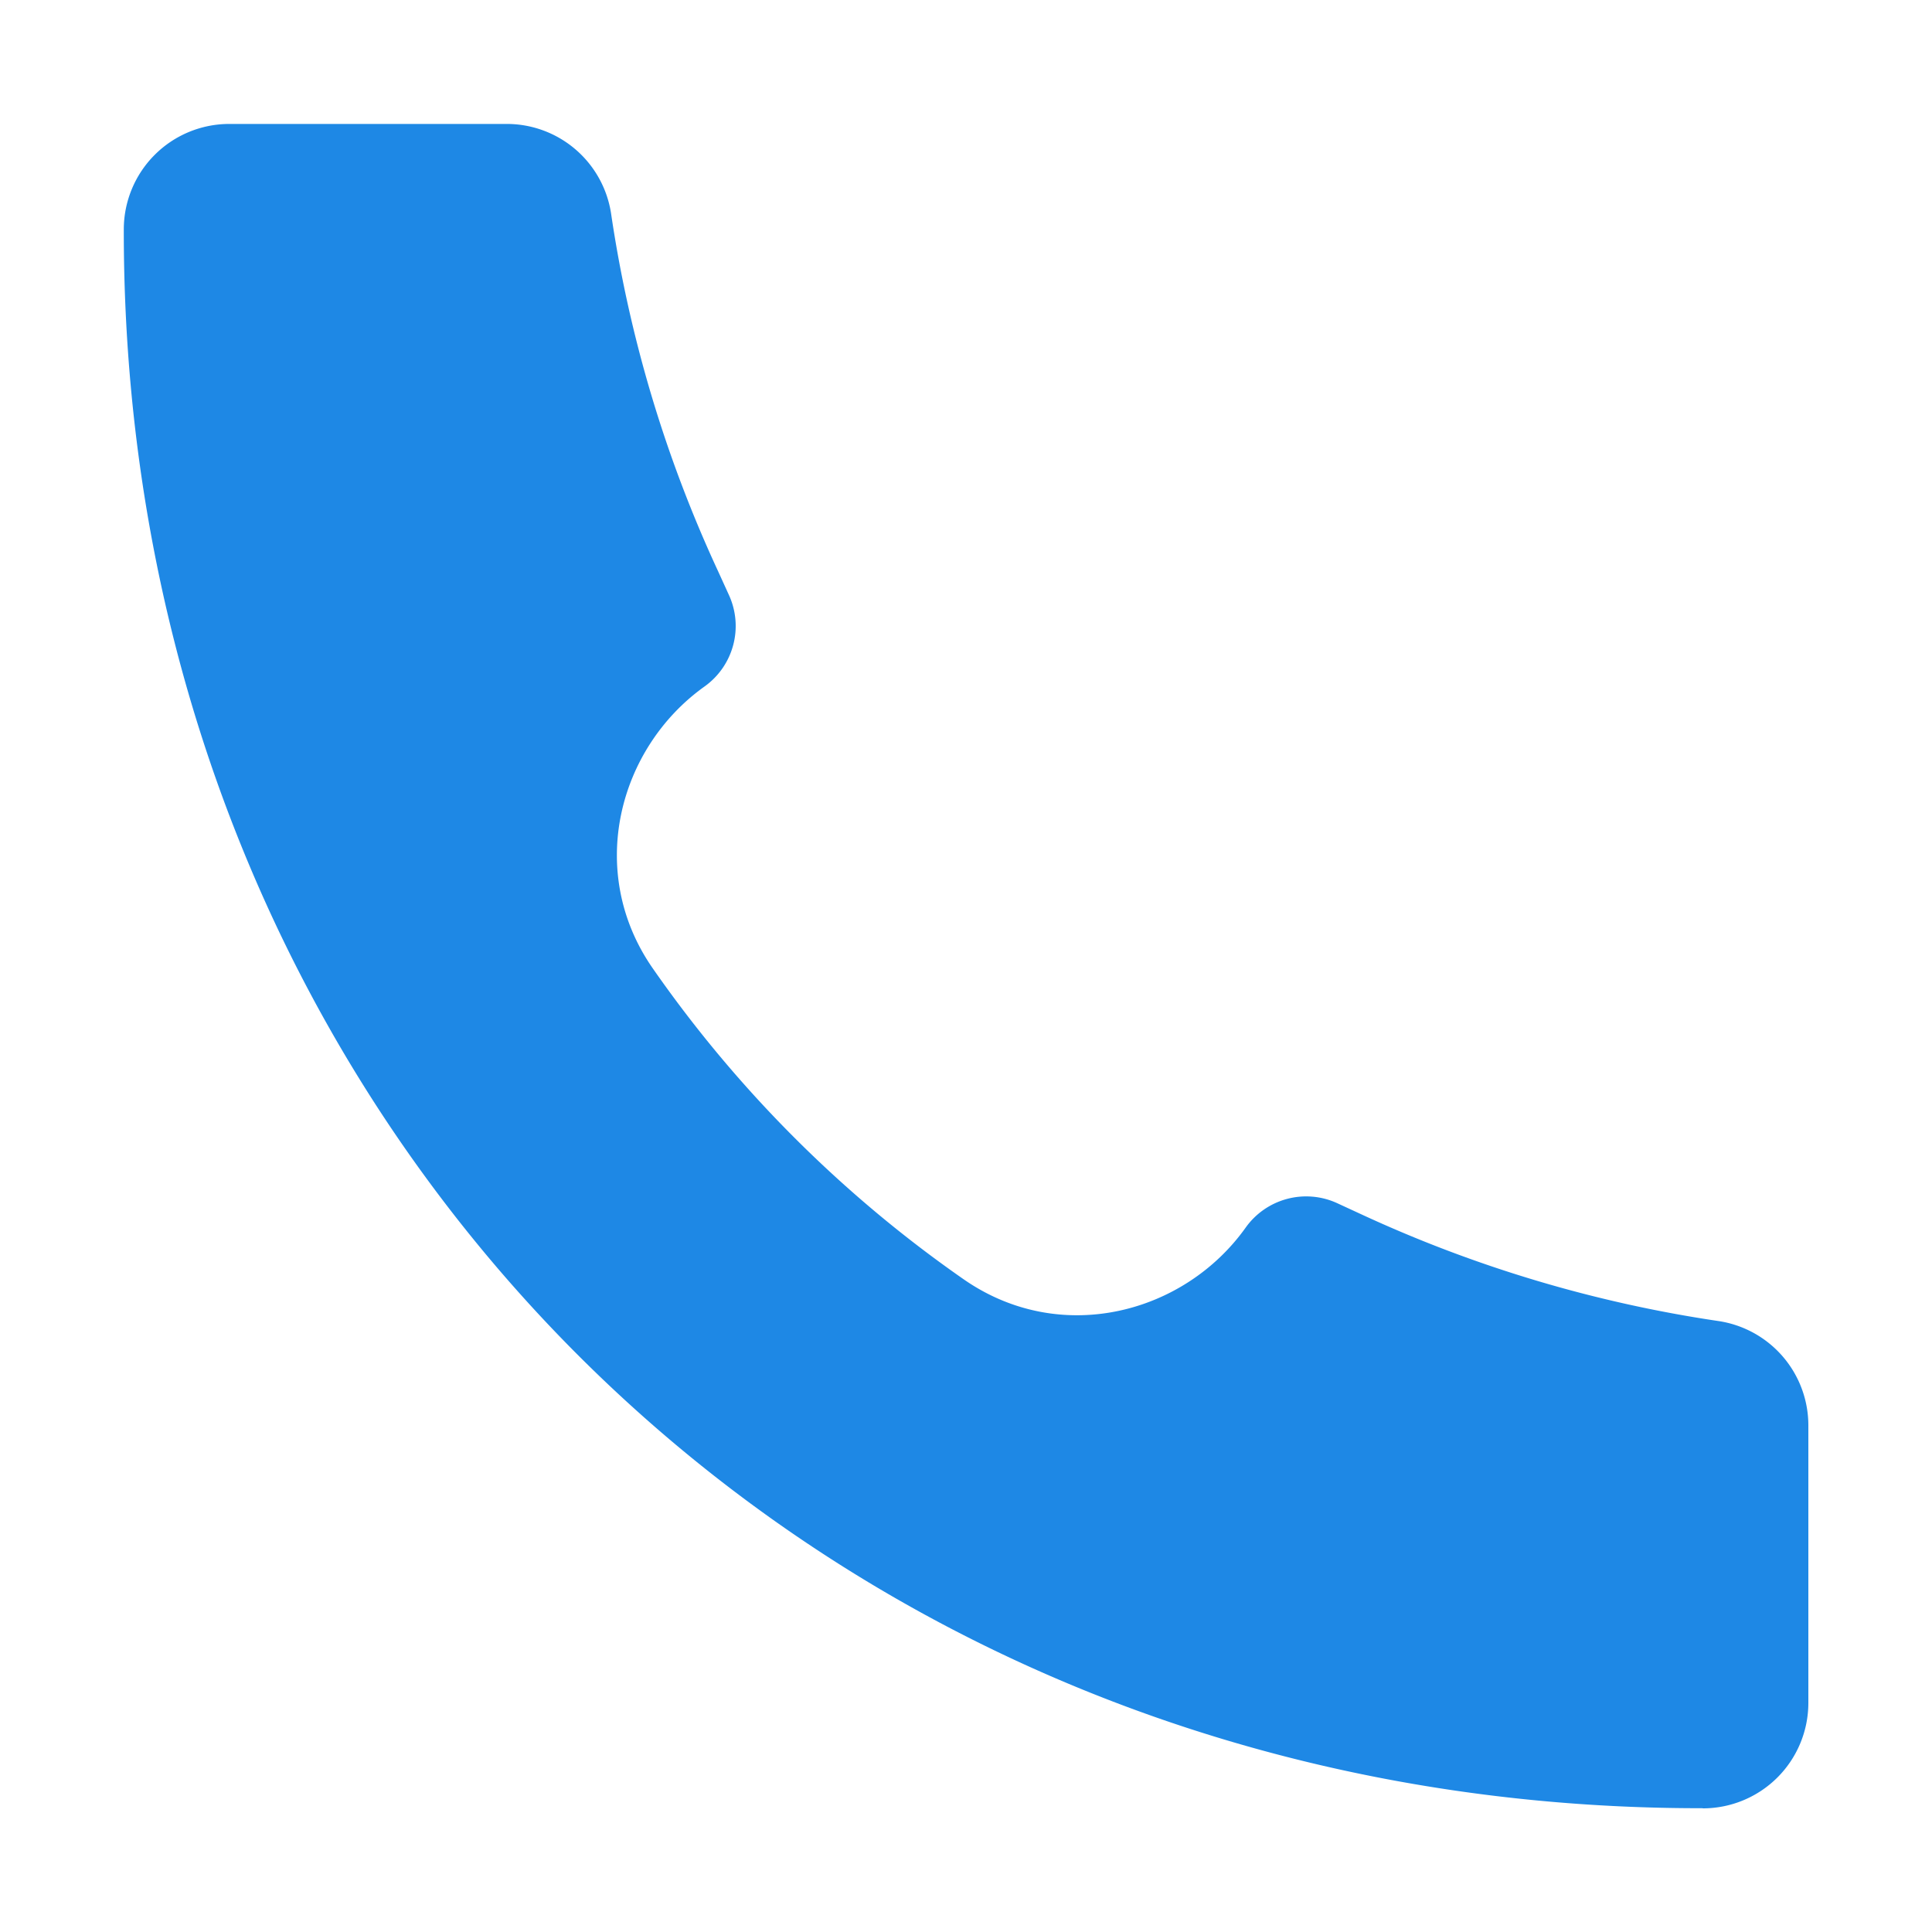 <svg width="13" height="13" fill="none" xmlns="http://www.w3.org/2000/svg"><path d="M11.456 12.167C5.413 12.175.826 7.534.833 1.544a.71.71 0 01.709-.71h1.87a.71.71 0 01.7.604c.123.833.366 1.643.72 2.406l.072.158a.5.5 0 01-.163.617c-.58.414-.8 1.246-.35 1.895A8.38 8.38 0 006.487 8.61c.65.45 1.482.23 1.895-.35A.5.5 0 019 8.097l.156.072a8.772 8.772 0 002.407.72.71.71 0 01.605.701v1.87a.71.71 0 01-.71.708z" fill="#1E88E5"/></svg>